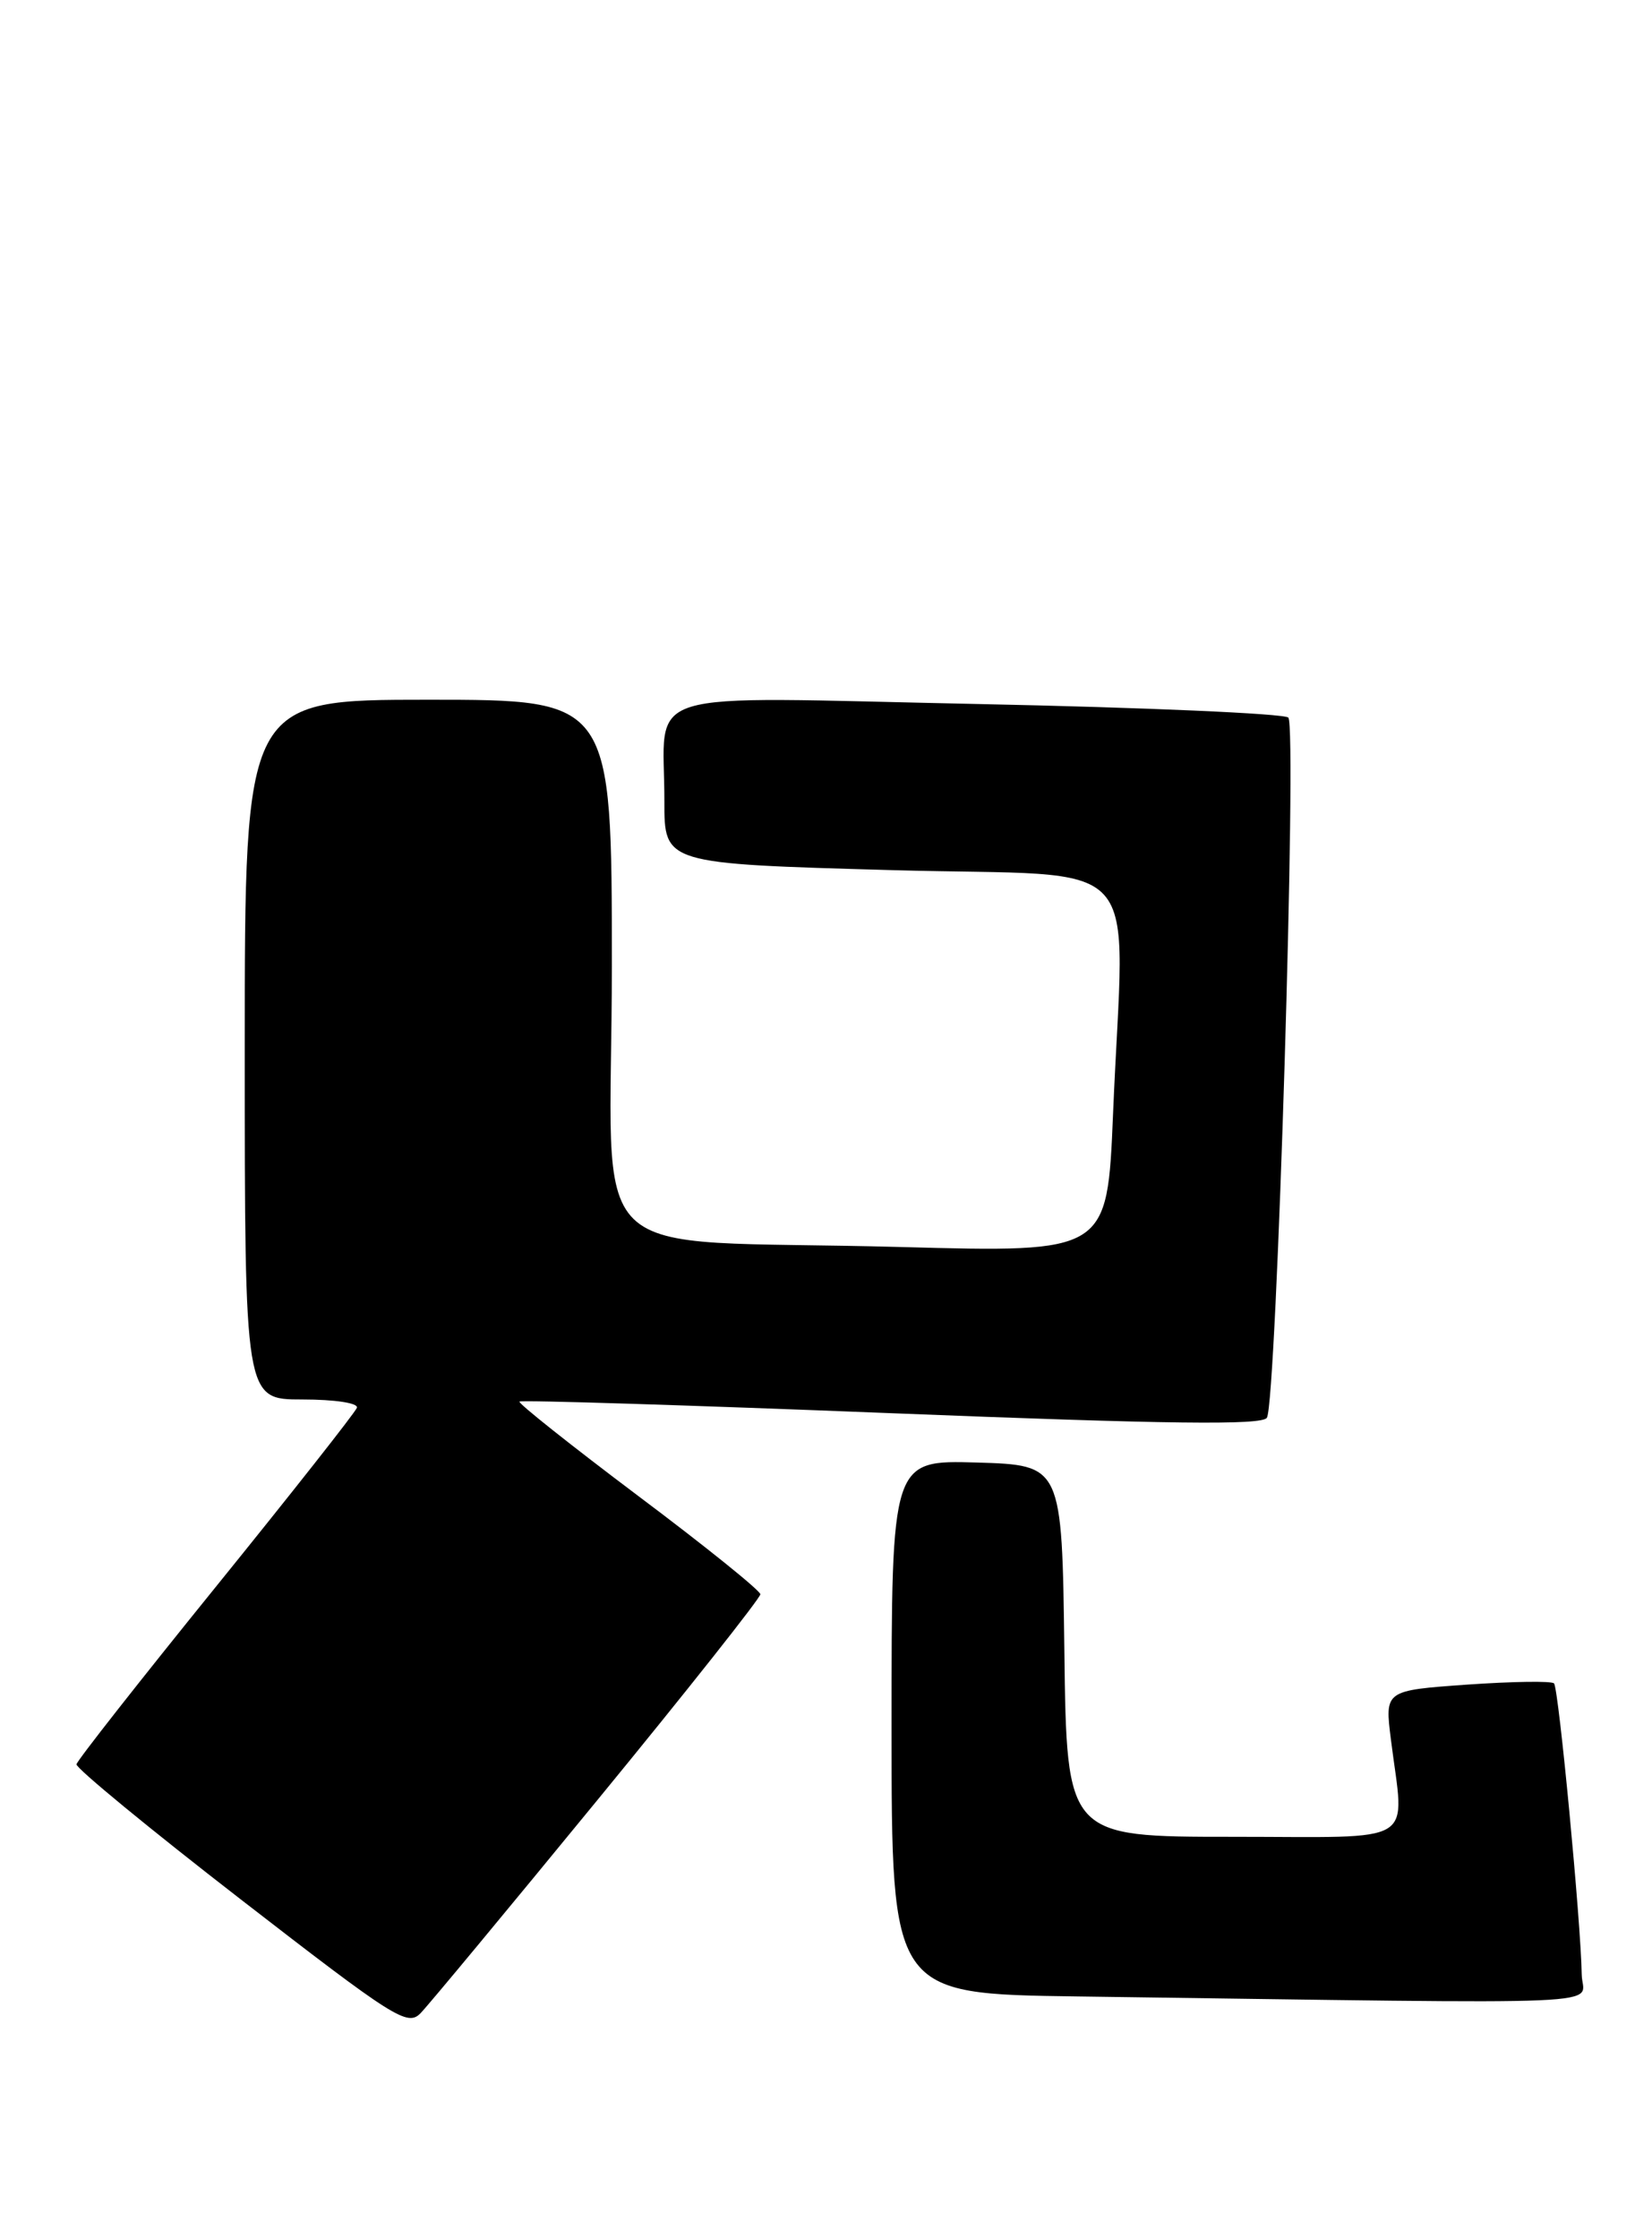 <?xml version="1.0" encoding="UTF-8" standalone="no"?>
<!DOCTYPE svg PUBLIC "-//W3C//DTD SVG 1.1//EN" "http://www.w3.org/Graphics/SVG/1.1/DTD/svg11.dtd" >
<svg xmlns="http://www.w3.org/2000/svg" xmlns:xlink="http://www.w3.org/1999/xlink" version="1.1" viewBox="0 0 189 256">
 <g >
 <path fill="currentColor"
d=" M 68.37 205.77 C 78.62 193.28 86.99 182.70 86.99 182.27 C 86.98 181.85 80.70 176.79 73.03 171.04 C 65.37 165.28 59.24 160.42 59.43 160.24 C 59.62 160.05 78.77 160.65 102.00 161.57 C 133.77 162.83 144.41 162.96 144.94 162.09 C 146.05 160.31 148.41 83.00 147.39 82.04 C 146.90 81.58 130.93 80.88 111.90 80.49 C 72.11 79.67 76.04 78.45 76.01 91.62 C 76.00 98.75 76.00 98.75 102.00 99.48 C 131.76 100.32 128.60 96.85 127.34 127.36 C 126.68 143.21 126.68 143.21 103.09 142.57 C 65.63 141.55 70.00 145.79 70.00 110.41 C 70.00 80.00 70.00 80.00 49.00 80.00 C 28.00 80.00 28.00 80.00 28.00 120.00 C 28.00 160.00 28.00 160.00 34.58 160.00 C 38.30 160.00 41.02 160.41 40.83 160.95 C 40.65 161.47 33.39 170.68 24.70 181.41 C 16.01 192.14 8.83 201.27 8.75 201.71 C 8.67 202.14 17.13 209.10 27.55 217.16 C 45.15 230.78 46.62 231.71 48.12 230.16 C 49.01 229.25 58.12 218.27 68.37 205.77 Z  M 180.96 225.75 C 180.88 219.93 178.32 192.99 177.79 192.46 C 177.51 192.17 173.03 192.24 167.85 192.60 C 158.42 193.27 158.42 193.27 159.13 198.88 C 160.67 211.17 162.57 210.00 141.02 210.00 C 122.04 210.00 122.04 210.00 121.77 188.75 C 121.50 167.50 121.50 167.50 111.75 167.21 C 102.00 166.93 102.00 166.93 102.00 197.44 C 102.00 227.96 102.00 227.96 123.25 228.25 C 187.08 229.12 181.00 229.39 180.96 225.75 Z "/>
</g>
</svg>